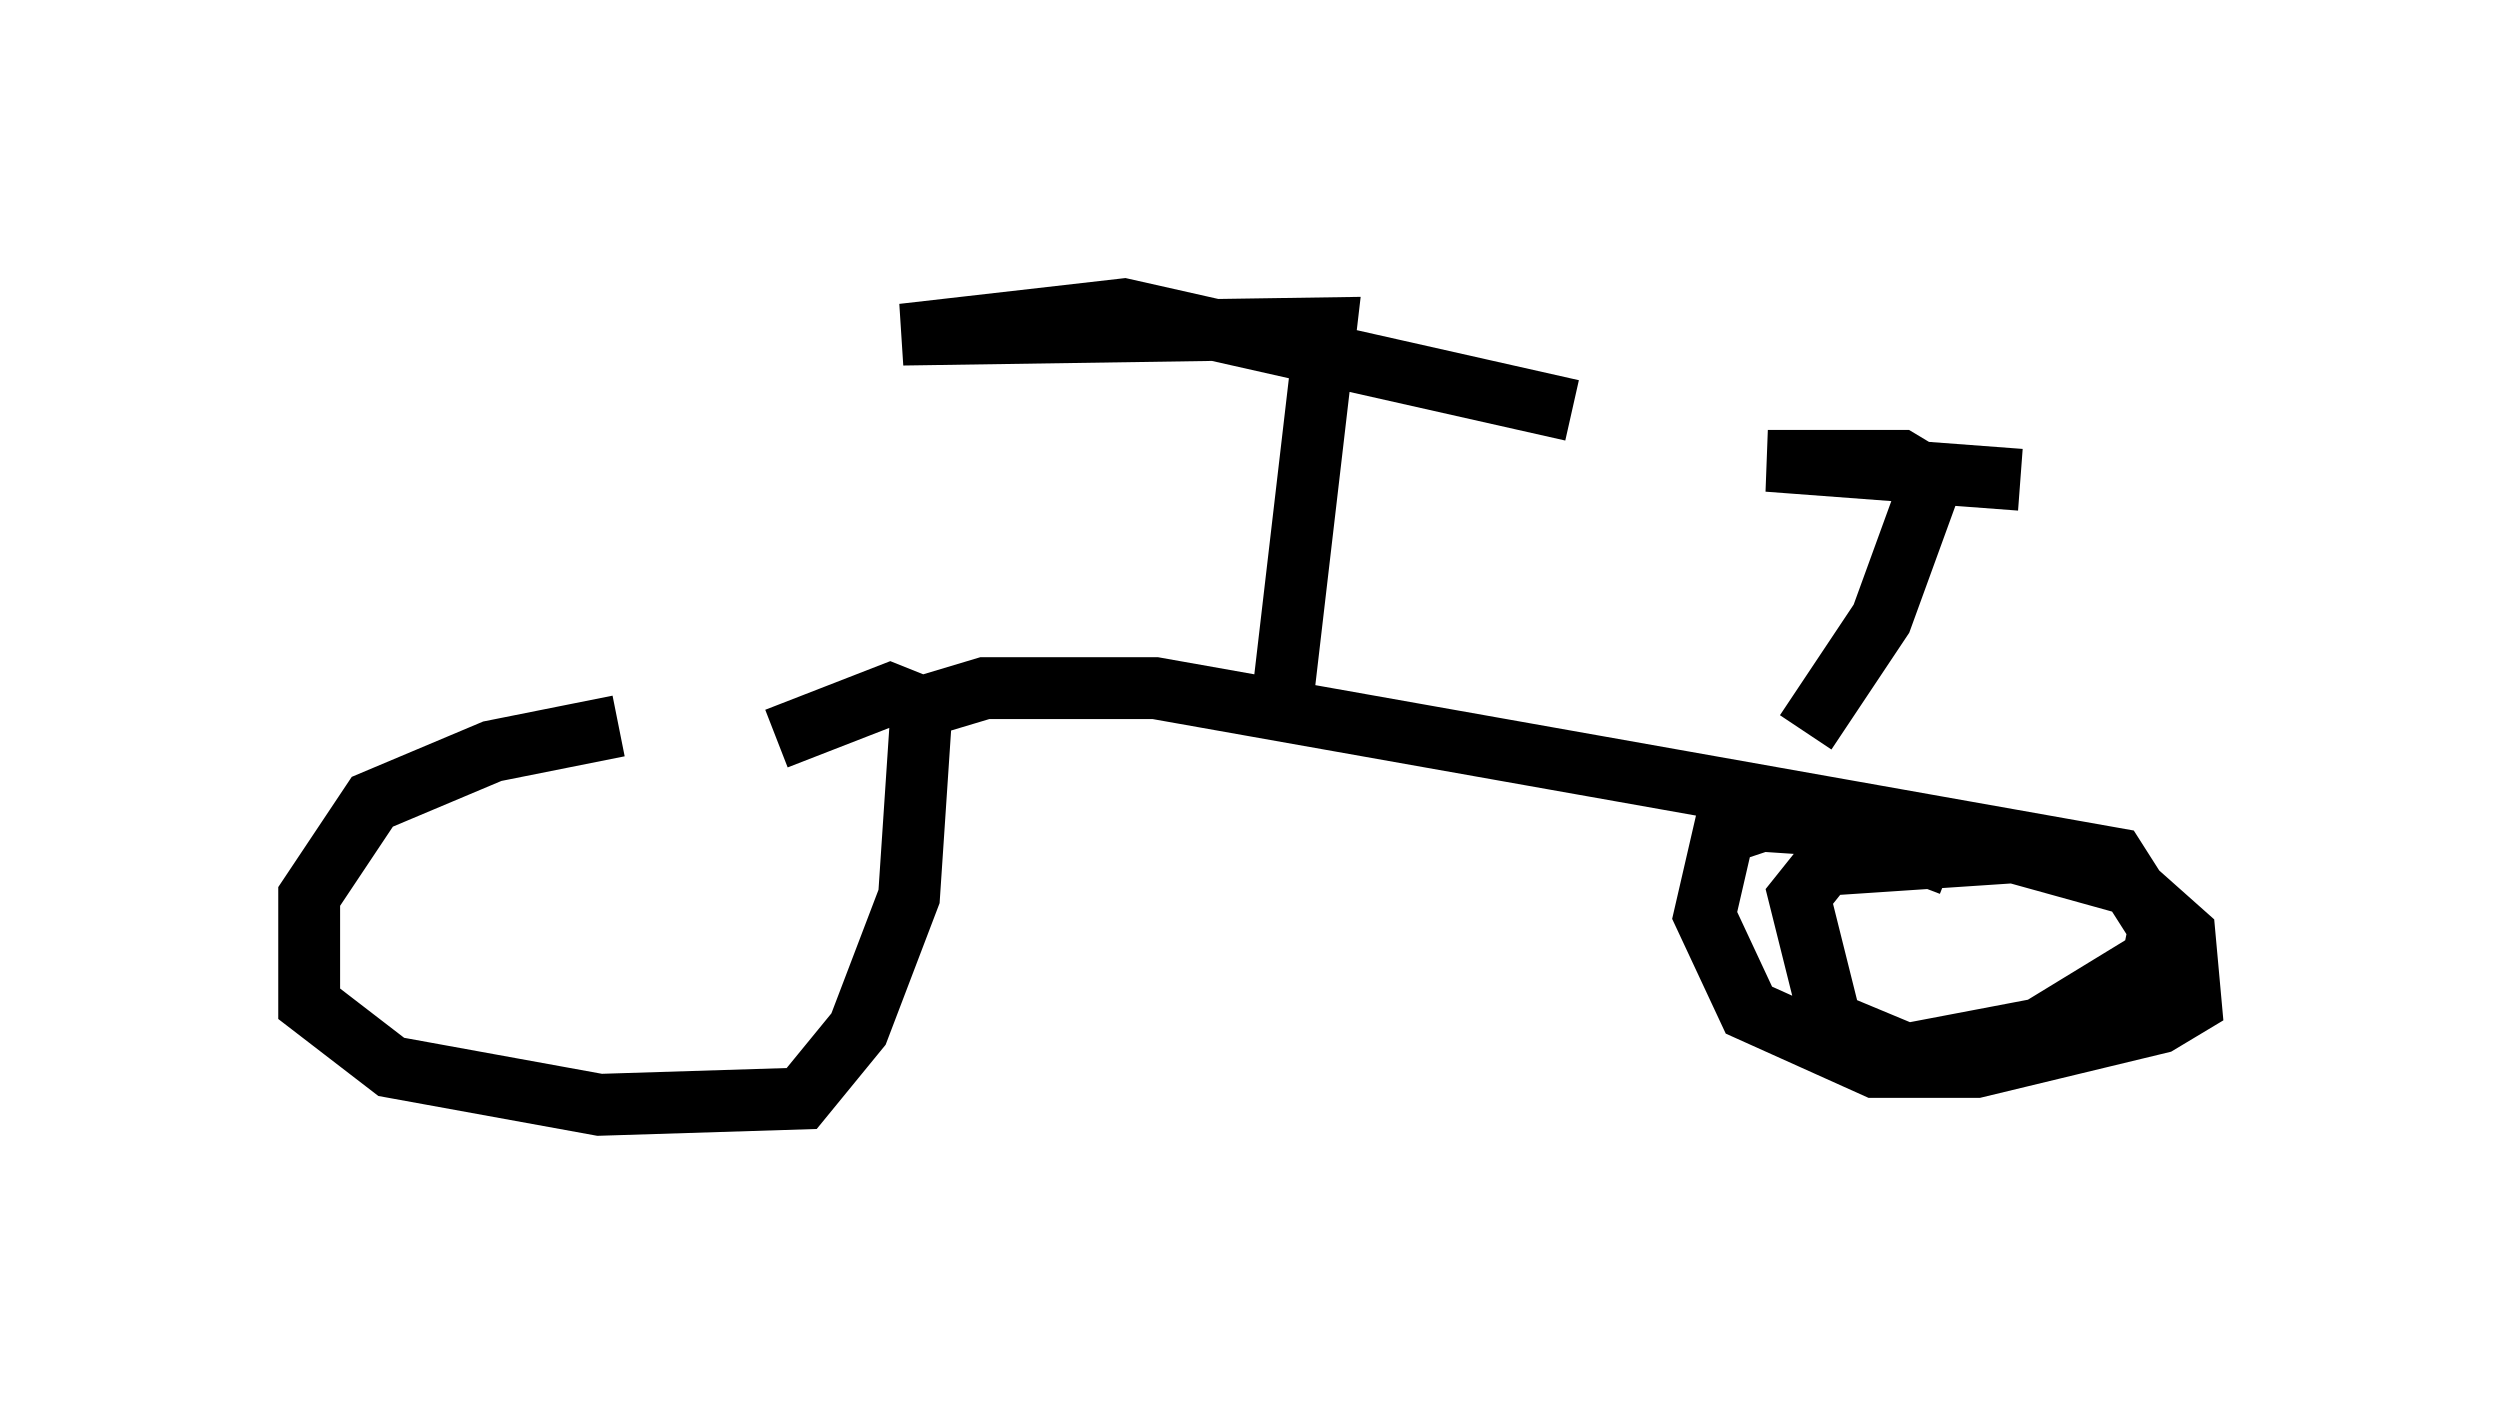 <?xml version="1.0" encoding="utf-8" ?>
<svg baseProfile="full" height="22.863" version="1.1" width="40.421" xmlns="http://www.w3.org/2000/svg" xmlns:ev="http://www.w3.org/2001/xml-events" xmlns:xlink="http://www.w3.org/1999/xlink"><defs /><rect fill="white" height="22.863" width="40.421" x="0" y="0" /><path d="M13.371, 11.738 m-3.369, 0.0 l-2.042, 0.408 -1.94, 0.817 l-1.021, 1.531 0.0, 1.735 l1.327, 1.021 3.369, 0.613 l3.267, -0.102 0.919, -1.123 l0.817, -2.144 0.204, -3.063 l-0.51, -0.204 -1.838, 0.715 m2.348, -0.51 l1.021, -0.306 2.756, 0.0 l15.517, 2.756 0.715, 1.123 l-0.102, 0.51 -1.838, 1.123 l-2.144, 0.408 -1.225, -0.51 l-0.51, -2.042 0.408, -0.51 l3.063, -0.204 1.838, 0.51 l0.919, 0.817 0.102, 1.123 l-0.51, 0.306 -2.96, 0.715 l-1.633, 0.0 -2.042, -0.919 l-0.715, -1.531 0.306, -1.327 l0.613, -0.204 1.531, 0.102 l1.531, 0.613 -2.144, -0.817 m-8.677, -1.735 l0.715, -6.125 -6.84, 0.102 l3.573, -0.408 7.248, 1.633 m3.777, 5.206 l1.225, -1.838 0.817, -2.246 l-0.51, -0.306 -2.144, 0.0 l4.083, 0.306 " fill="none" stroke="black" stroke-width="1" /></svg>